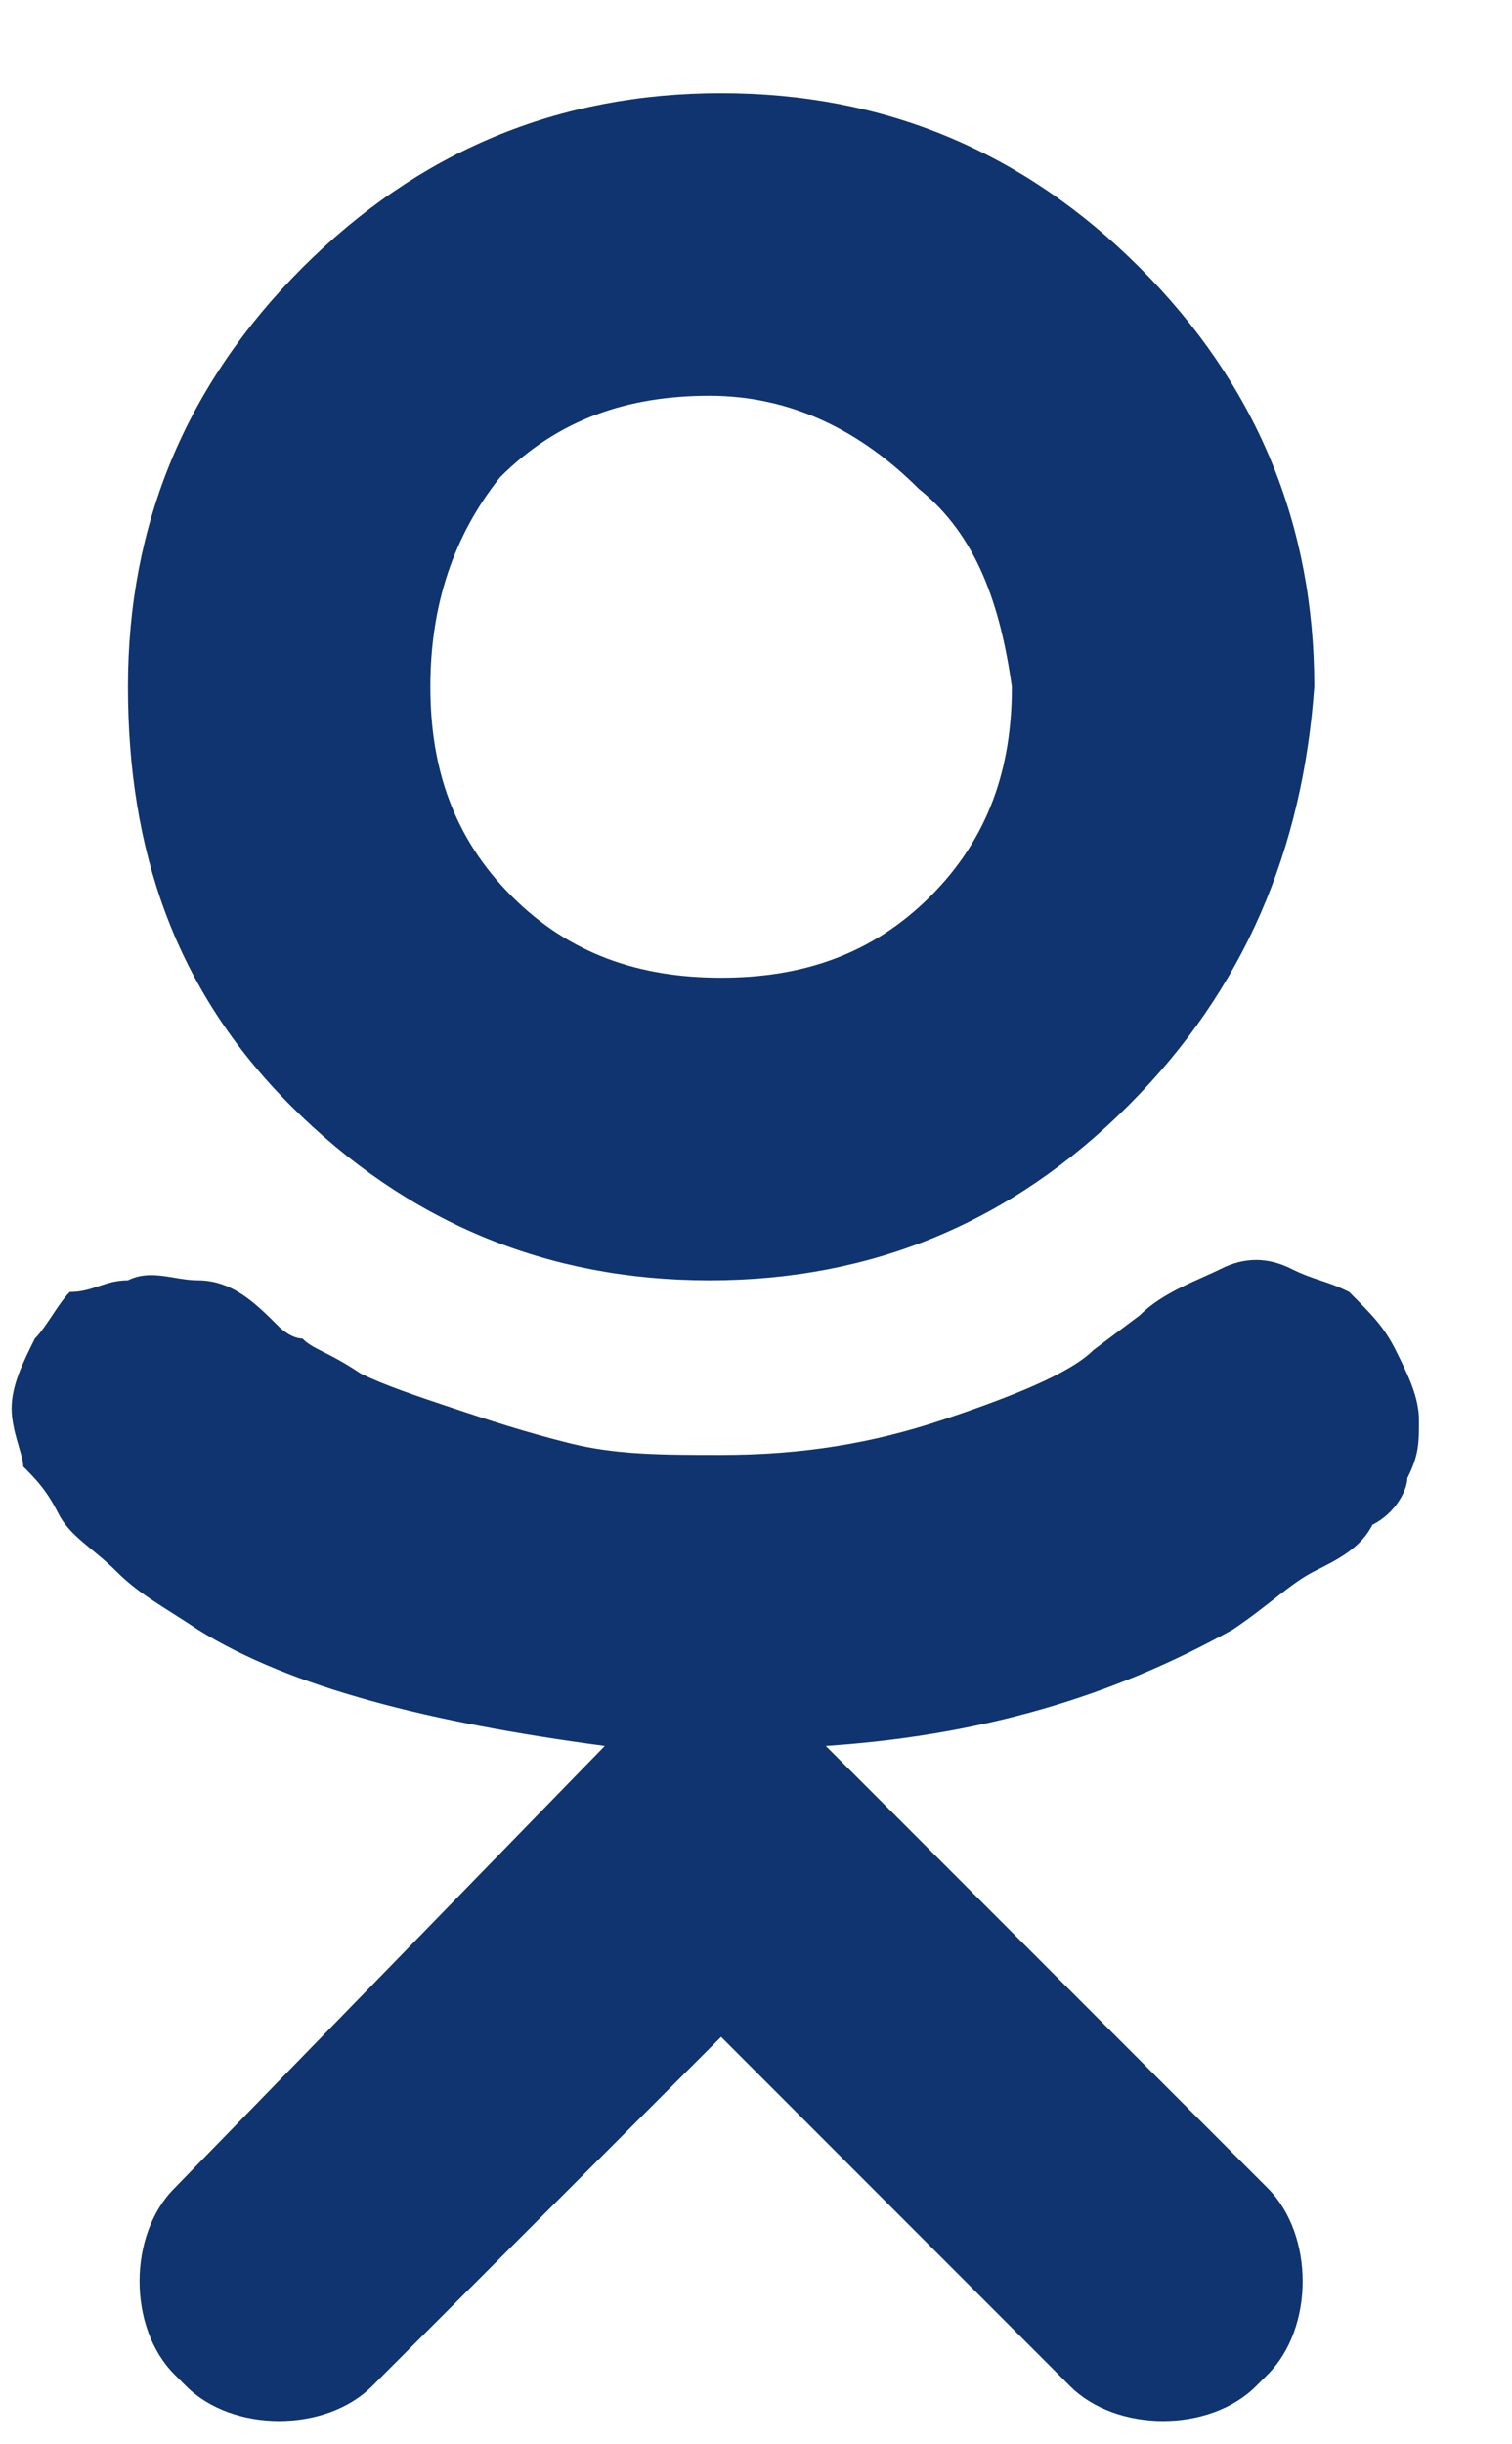 <?xml version="1.0" encoding="utf-8"?>
<!-- Generator: Adobe Illustrator 22.1.0, SVG Export Plug-In . SVG Version: 6.00 Build 0)  -->
<svg version="1.1" id="Layer_1" xmlns="http://www.w3.org/2000/svg" xmlns:xlink="http://www.w3.org/1999/xlink" x="0px" y="0px"
	 viewBox="0 0 13 21" style="enable-background:new 0 0 13 21;" xml:space="preserve">
<style type="text/css">
	.st0{fill:#0F346F;}
</style>
<path id="Ok" class="st0" d="M9.7,9.5c-1,1-2.2,1.5-3.6,1.5c-1.4,0-2.6-0.5-3.6-1.5S1.1,7.3,1.1,5.9c0-1.4,0.5-2.6,1.5-3.6
	s2.2-1.5,3.6-1.5c1.4,0,2.6,0.5,3.6,1.5c1,1,1.5,2.2,1.5,3.6C11.2,7.3,10.7,8.5,9.7,9.5z M7.9,4.2C7.4,3.7,6.8,3.4,6.1,3.4
	c-0.7,0-1.3,0.2-1.8,0.7C3.9,4.6,3.7,5.2,3.7,5.9c0,0.7,0.2,1.3,0.7,1.8c0.5,0.5,1.1,0.7,1.8,0.7c0.7,0,1.3-0.2,1.8-0.7
	c0.5-0.5,0.7-1.1,0.7-1.8C8.6,5.2,8.4,4.6,7.9,4.2z M12,11.6c0.1,0.2,0.2,0.4,0.2,0.6c0,0.2,0,0.3-0.1,0.5c0,0.1-0.1,0.3-0.3,0.4
	c-0.1,0.2-0.3,0.3-0.5,0.4c-0.2,0.1-0.4,0.3-0.7,0.5c-0.9,0.5-2,0.9-3.5,1l0.8,0.8l3,3c0.2,0.2,0.3,0.5,0.3,0.8s-0.1,0.6-0.3,0.8
	l-0.1,0.1c-0.2,0.2-0.5,0.3-0.8,0.3c-0.3,0-0.6-0.1-0.8-0.3c-0.5-0.5-1.5-1.5-3-3l-3,3c-0.2,0.2-0.5,0.3-0.8,0.3s-0.6-0.1-0.8-0.3
	l-0.1-0.1c-0.2-0.2-0.3-0.5-0.3-0.8s0.1-0.6,0.3-0.8L5.2,15c-1.5-0.2-2.7-0.5-3.5-1c-0.3-0.2-0.5-0.3-0.7-0.5S0.6,13.2,0.5,13
	s-0.2-0.3-0.3-0.4c0-0.1-0.1-0.3-0.1-0.5c0-0.2,0.1-0.4,0.2-0.6c0.1-0.1,0.2-0.3,0.3-0.4C0.8,11.1,0.9,11,1.1,11
	c0.2-0.1,0.4,0,0.6,0C2,11,2.2,11.2,2.4,11.4c0,0,0.1,0.1,0.2,0.1c0.1,0.1,0.2,0.1,0.5,0.3c0.2,0.1,0.5,0.2,0.8,0.3
	c0.3,0.1,0.6,0.2,1,0.3c0.4,0.1,0.8,0.1,1.3,0.1c0.7,0,1.3-0.1,1.9-0.3c0.6-0.2,1.1-0.4,1.3-0.6l0.4-0.3c0.2-0.2,0.5-0.3,0.7-0.4
	c0.2-0.1,0.4-0.1,0.6,0c0.2,0.1,0.3,0.1,0.5,0.2C11.8,11.3,11.9,11.4,12,11.6z"/>
</svg>
